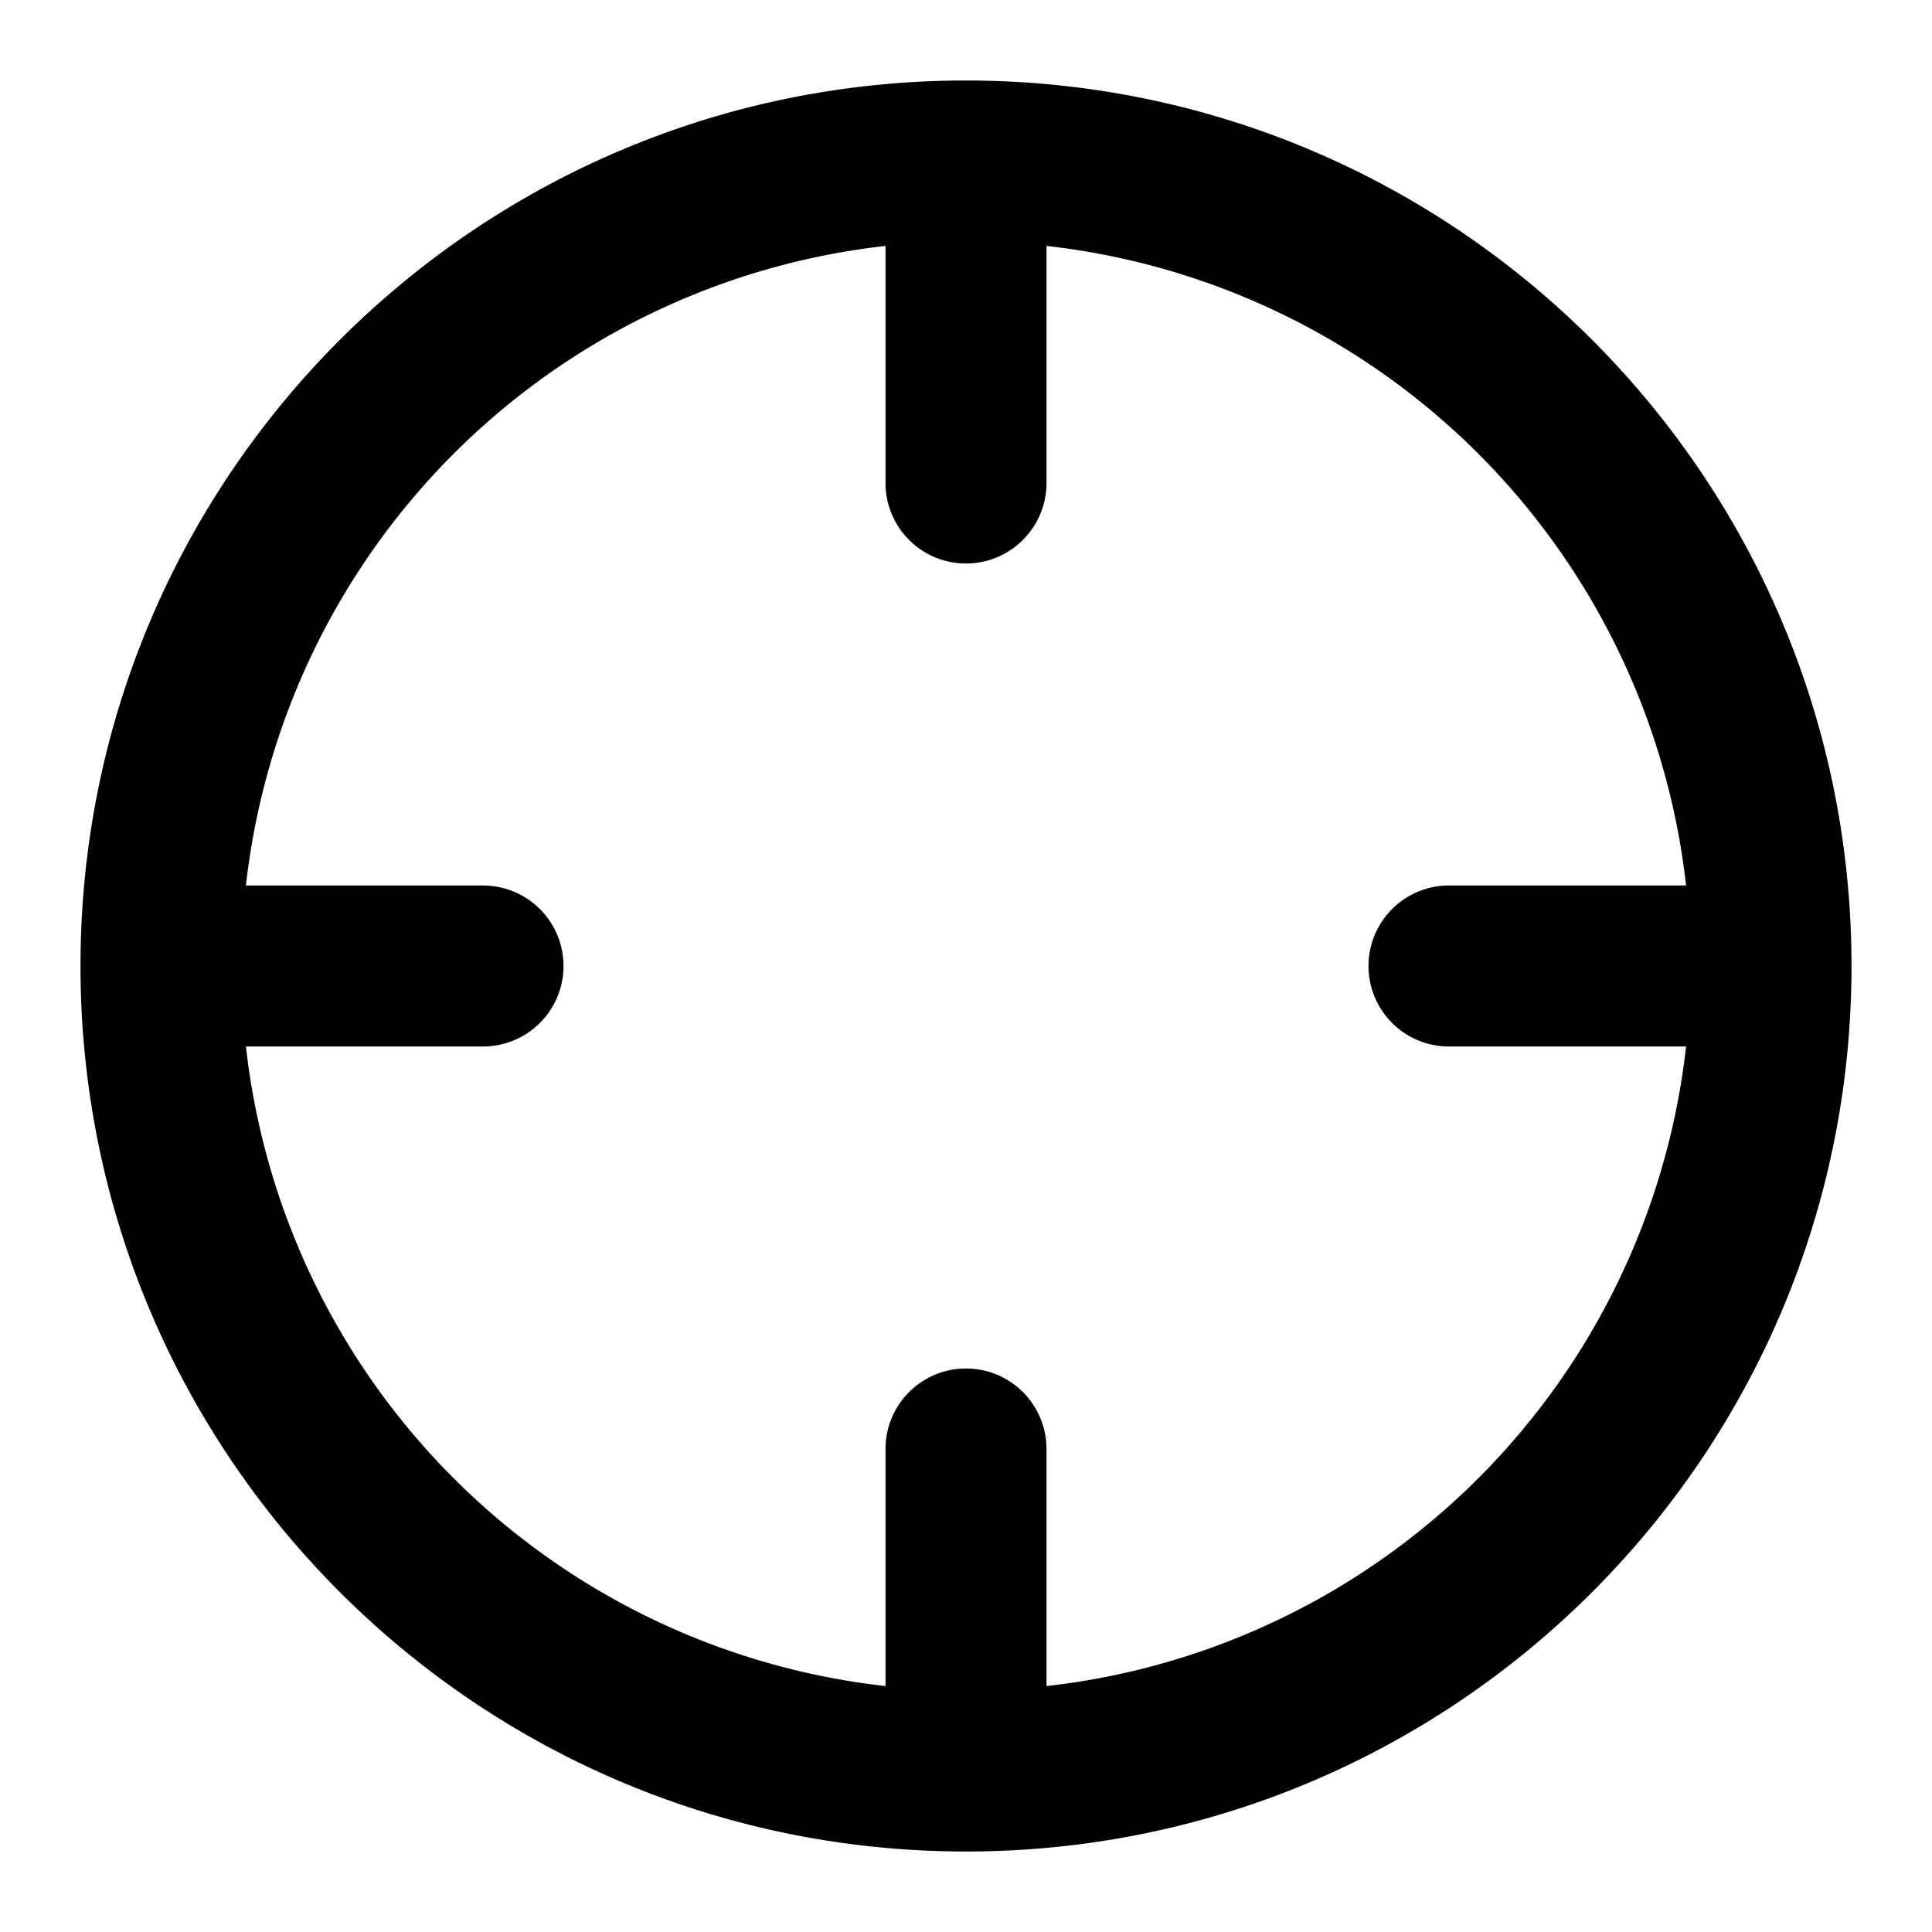 <svg xmlns="http://www.w3.org/2000/svg" width="24" height="24" viewBox="0 0 24 24">
  <path fill-rule="evenodd" d="M3.055 11H6a1 1 0 1 1 0 2H3.055A9.004 9.004 0 0 0 11 20.945V18a1 1 0 1 1 2 0v2.945A9.004 9.004 0 0 0 20.945 13H18a1 1 0 1 1 0-2h2.945A9.004 9.004 0 0 0 13 3.055V6a1 1 0 1 1-2 0V3.055A9.004 9.004 0 0 0 3.055 11ZM1 12C1 5.925 5.925 1 12 1s11 4.925 11 11-4.925 11-11 11S1 18.075 1 12Z" clip-rule="evenodd"/>
</svg>
